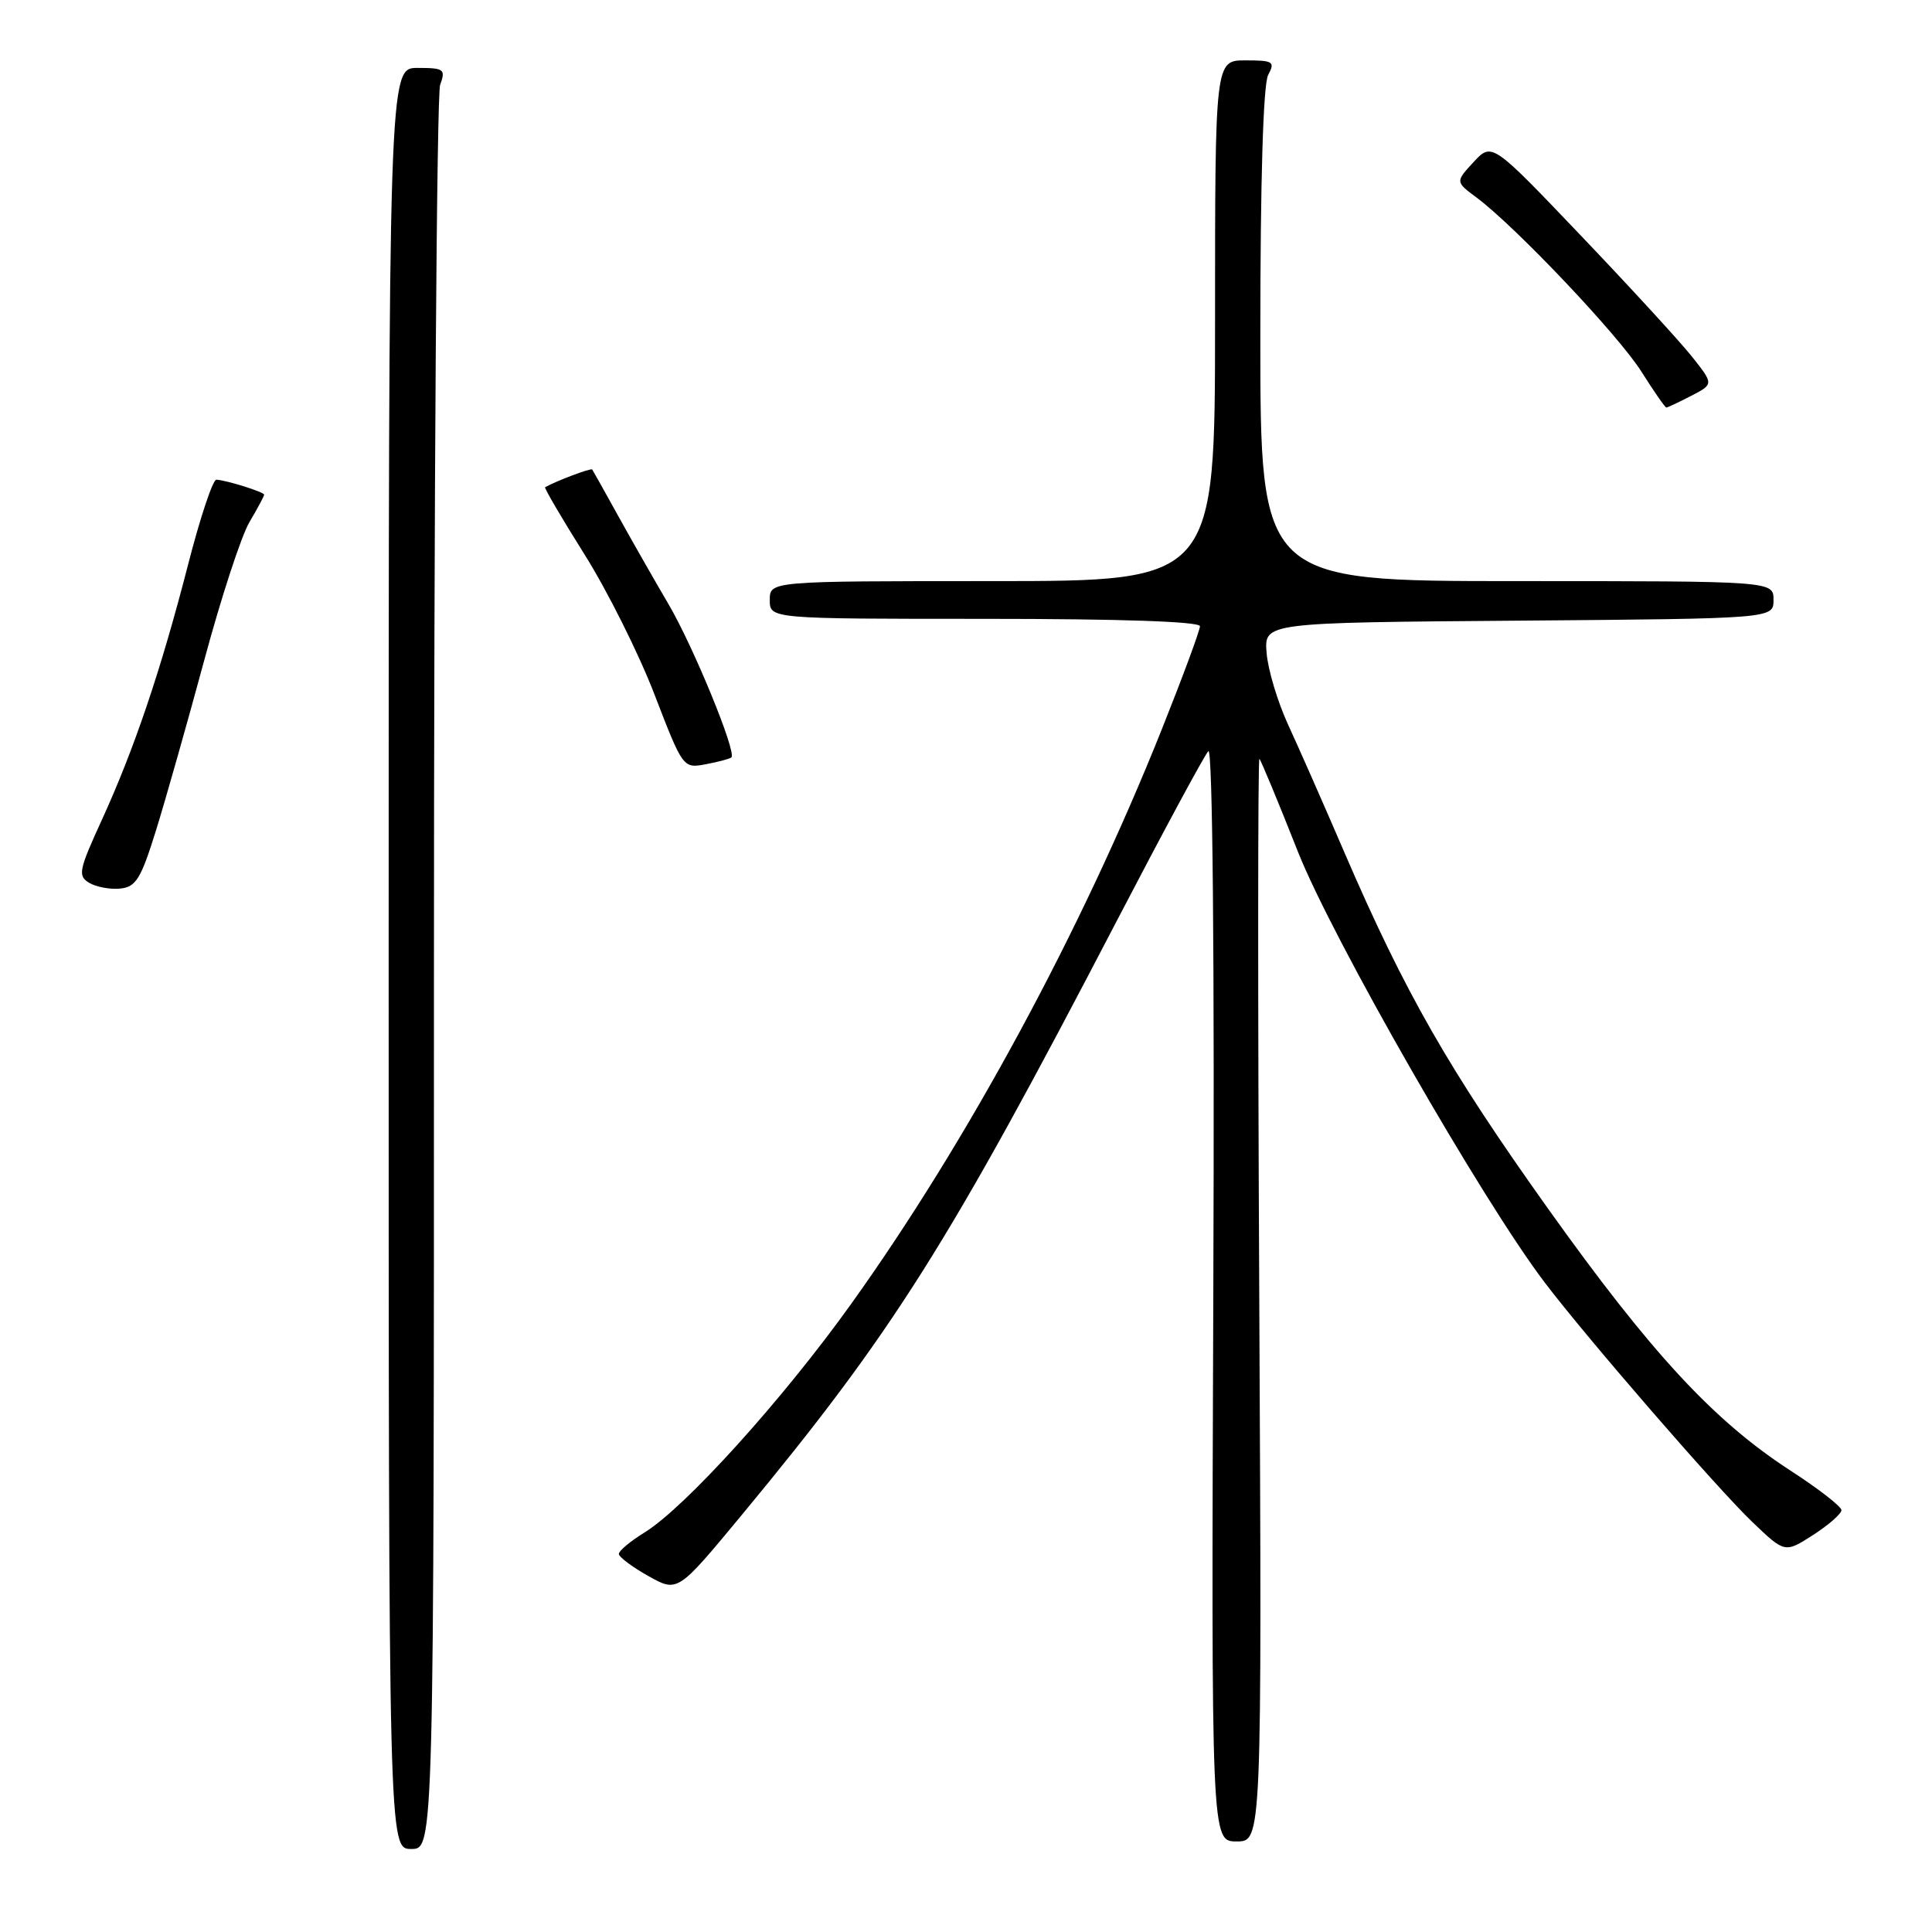 <?xml version="1.0" encoding="UTF-8" standalone="no"?>
<!DOCTYPE svg PUBLIC "-//W3C//DTD SVG 1.1//EN" "http://www.w3.org/Graphics/SVG/1.1/DTD/svg11.dtd" >
<svg xmlns="http://www.w3.org/2000/svg" xmlns:xlink="http://www.w3.org/1999/xlink" version="1.1" viewBox="0 0 256 256">
 <g >
 <path fill="currentColor"
d=" M 57.50 129.25 C 57.50 65.59 57.87 12.49 58.32 11.25 C 59.07 9.17 58.85 9.00 55.32 9.00 C 51.50 9.00 51.50 9.00 51.50 127.00 C 51.50 245.00 51.50 245.00 54.50 245.00 C 57.50 245.00 57.50 245.00 57.50 129.25 Z  M 166.86 172.08 C 166.66 132.53 166.67 100.34 166.88 100.55 C 167.09 100.76 169.39 106.29 171.97 112.83 C 176.56 124.42 196.42 159.09 204.73 170.00 C 210.38 177.43 227.53 197.21 232.17 201.65 C 236.50 205.80 236.50 205.80 240.25 203.39 C 242.31 202.06 244.00 200.58 244.00 200.10 C 244.00 199.63 240.97 197.27 237.26 194.87 C 227.09 188.28 218.78 179.30 205.10 160.12 C 191.95 141.67 186.17 131.56 178.16 113.00 C 175.44 106.67 172.07 99.03 170.67 96.00 C 169.28 92.97 168.00 88.70 167.83 86.50 C 167.51 82.50 167.51 82.50 201.25 82.24 C 235.00 81.97 235.00 81.97 235.00 79.49 C 235.00 77.00 235.00 77.00 201.00 77.00 C 167.00 77.00 167.00 77.00 167.00 44.43 C 167.00 23.90 167.38 11.15 168.04 9.93 C 168.98 8.17 168.71 8.00 165.04 8.00 C 161.00 8.00 161.00 8.00 161.00 42.50 C 161.00 77.00 161.00 77.00 131.50 77.00 C 102.00 77.00 102.00 77.00 102.00 79.50 C 102.00 82.00 102.00 82.00 130.50 82.00 C 148.52 82.00 159.00 82.36 159.00 82.98 C 159.00 83.52 156.74 89.63 153.98 96.55 C 143.30 123.33 128.25 151.17 112.78 172.78 C 103.73 185.43 90.81 199.72 85.42 203.05 C 83.54 204.21 82.00 205.49 82.00 205.90 C 82.00 206.30 83.75 207.62 85.89 208.82 C 89.78 211.01 89.78 211.01 98.14 200.92 C 118.31 176.57 125.60 165.02 147.99 122.00 C 154.15 110.17 159.60 100.06 160.11 99.53 C 160.68 98.93 160.94 126.48 160.77 171.28 C 160.50 244.00 160.50 244.00 163.86 244.00 C 167.21 244.00 167.21 244.00 166.86 172.08 Z  M 20.68 110.00 C 21.96 105.88 24.83 95.75 27.06 87.50 C 29.28 79.25 31.97 71.01 33.05 69.19 C 34.12 67.37 35.00 65.74 35.00 65.55 C 35.00 65.20 30.09 63.65 28.67 63.56 C 28.21 63.53 26.51 68.61 24.91 74.86 C 21.30 88.88 17.78 99.29 13.45 108.74 C 10.44 115.31 10.29 116.07 11.82 116.98 C 12.74 117.53 14.59 117.88 15.93 117.74 C 18.01 117.53 18.68 116.45 20.68 110.00 Z  M 96.91 100.36 C 97.65 99.73 91.86 85.62 88.55 80.00 C 86.77 76.97 83.82 71.80 81.99 68.50 C 80.17 65.20 78.58 62.37 78.47 62.21 C 78.31 61.99 73.74 63.71 72.23 64.56 C 72.08 64.64 74.43 68.66 77.46 73.48 C 80.49 78.30 84.66 86.65 86.73 92.04 C 90.48 101.77 90.52 101.83 93.50 101.27 C 95.15 100.96 96.68 100.56 96.91 100.36 Z  M 224.09 52.45 C 227.09 50.90 227.09 50.90 224.15 47.20 C 222.53 45.17 215.91 37.96 209.44 31.18 C 197.69 18.86 197.69 18.86 195.26 21.47 C 192.84 24.09 192.84 24.09 195.67 26.19 C 200.84 30.05 214.47 44.43 217.50 49.25 C 219.15 51.86 220.63 54.00 220.80 54.00 C 220.96 54.00 222.45 53.30 224.09 52.45 Z "/>
</g>
</svg>